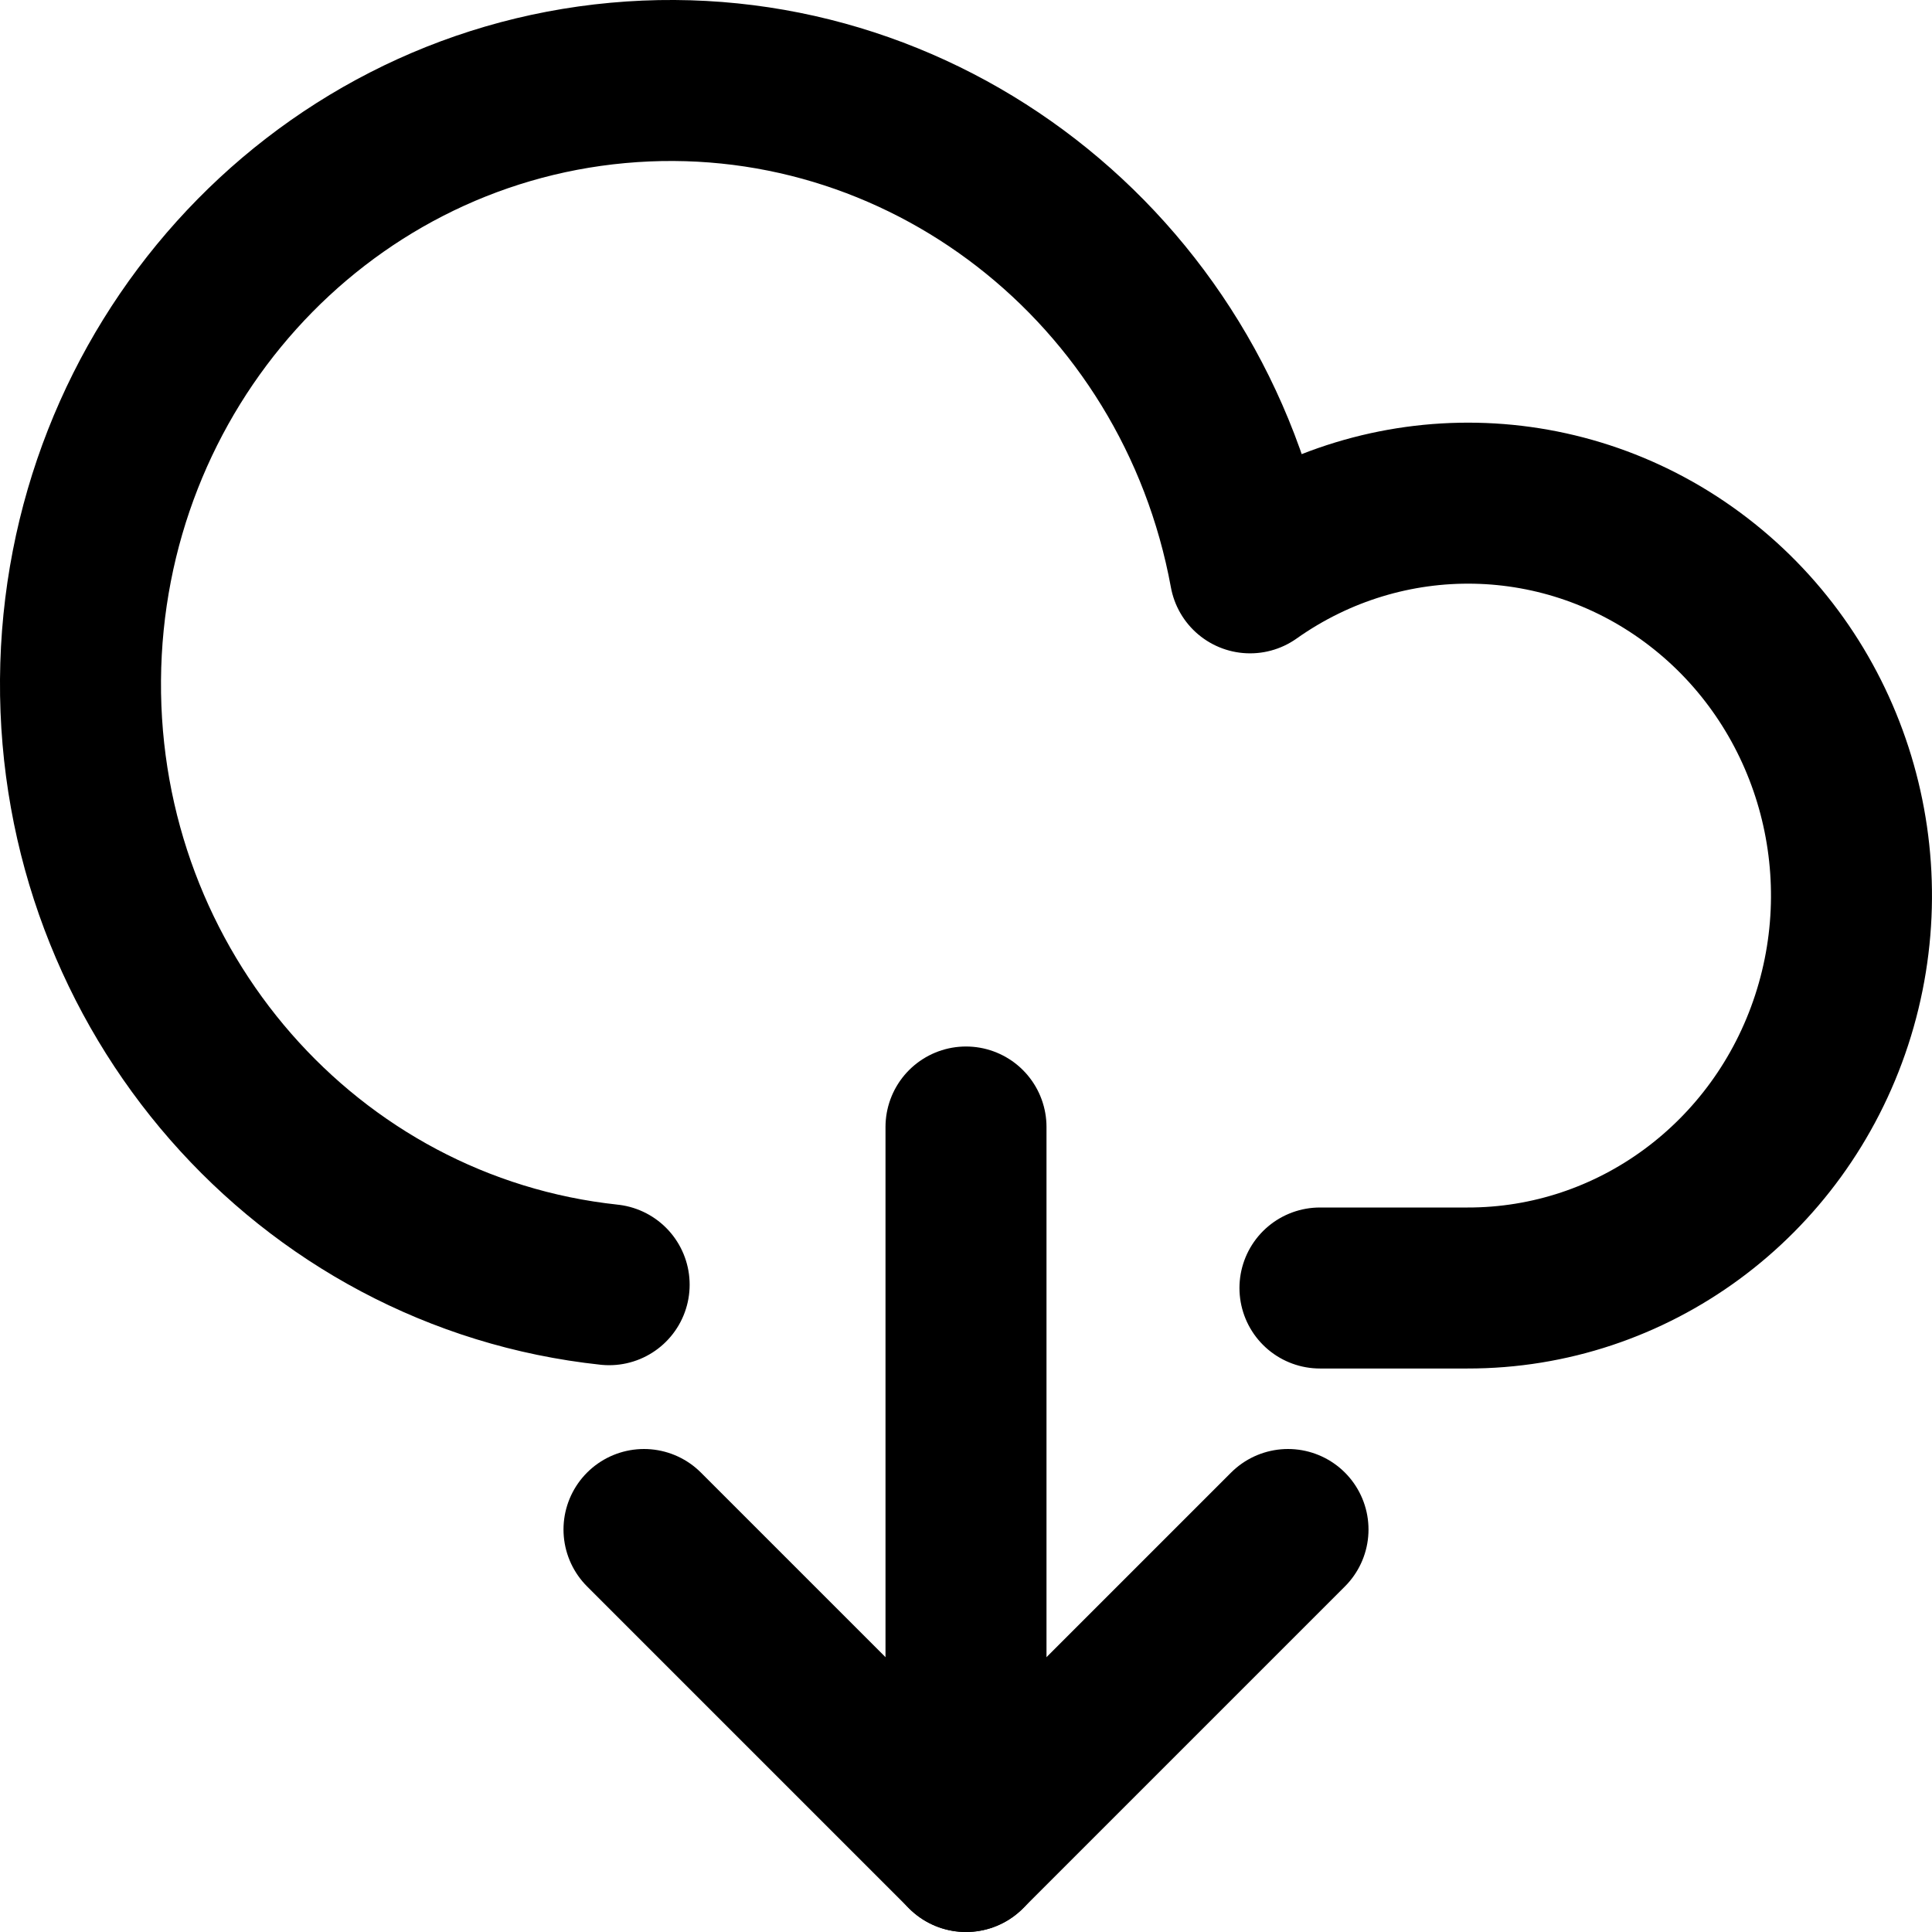 <svg width="24" height="24" viewBox="0 0 24 24" fill="none" xmlns="http://www.w3.org/2000/svg">
<path d="M12 14V23" stroke="black" stroke-width="2" stroke-linecap="round" stroke-linejoin="round"/>
<path d="M16 19L12 23L8 19" stroke="black" stroke-width="2" stroke-linecap="round" stroke-linejoin="round"/>
<path d="M16.397 16H18.229C20.279 16.004 22.102 14.663 22.753 12.673C23.404 10.683 22.738 8.489 21.098 7.228C19.459 5.967 17.215 5.922 15.529 7.116C14.832 3.32 11.433 0.686 7.675 1.03C3.917 1.374 1.028 4.583 1 8.445C0.972 12.306 3.814 15.558 7.567 15.959" stroke="black" stroke-width="2" stroke-linecap="round" stroke-linejoin="round"/>
</svg>
